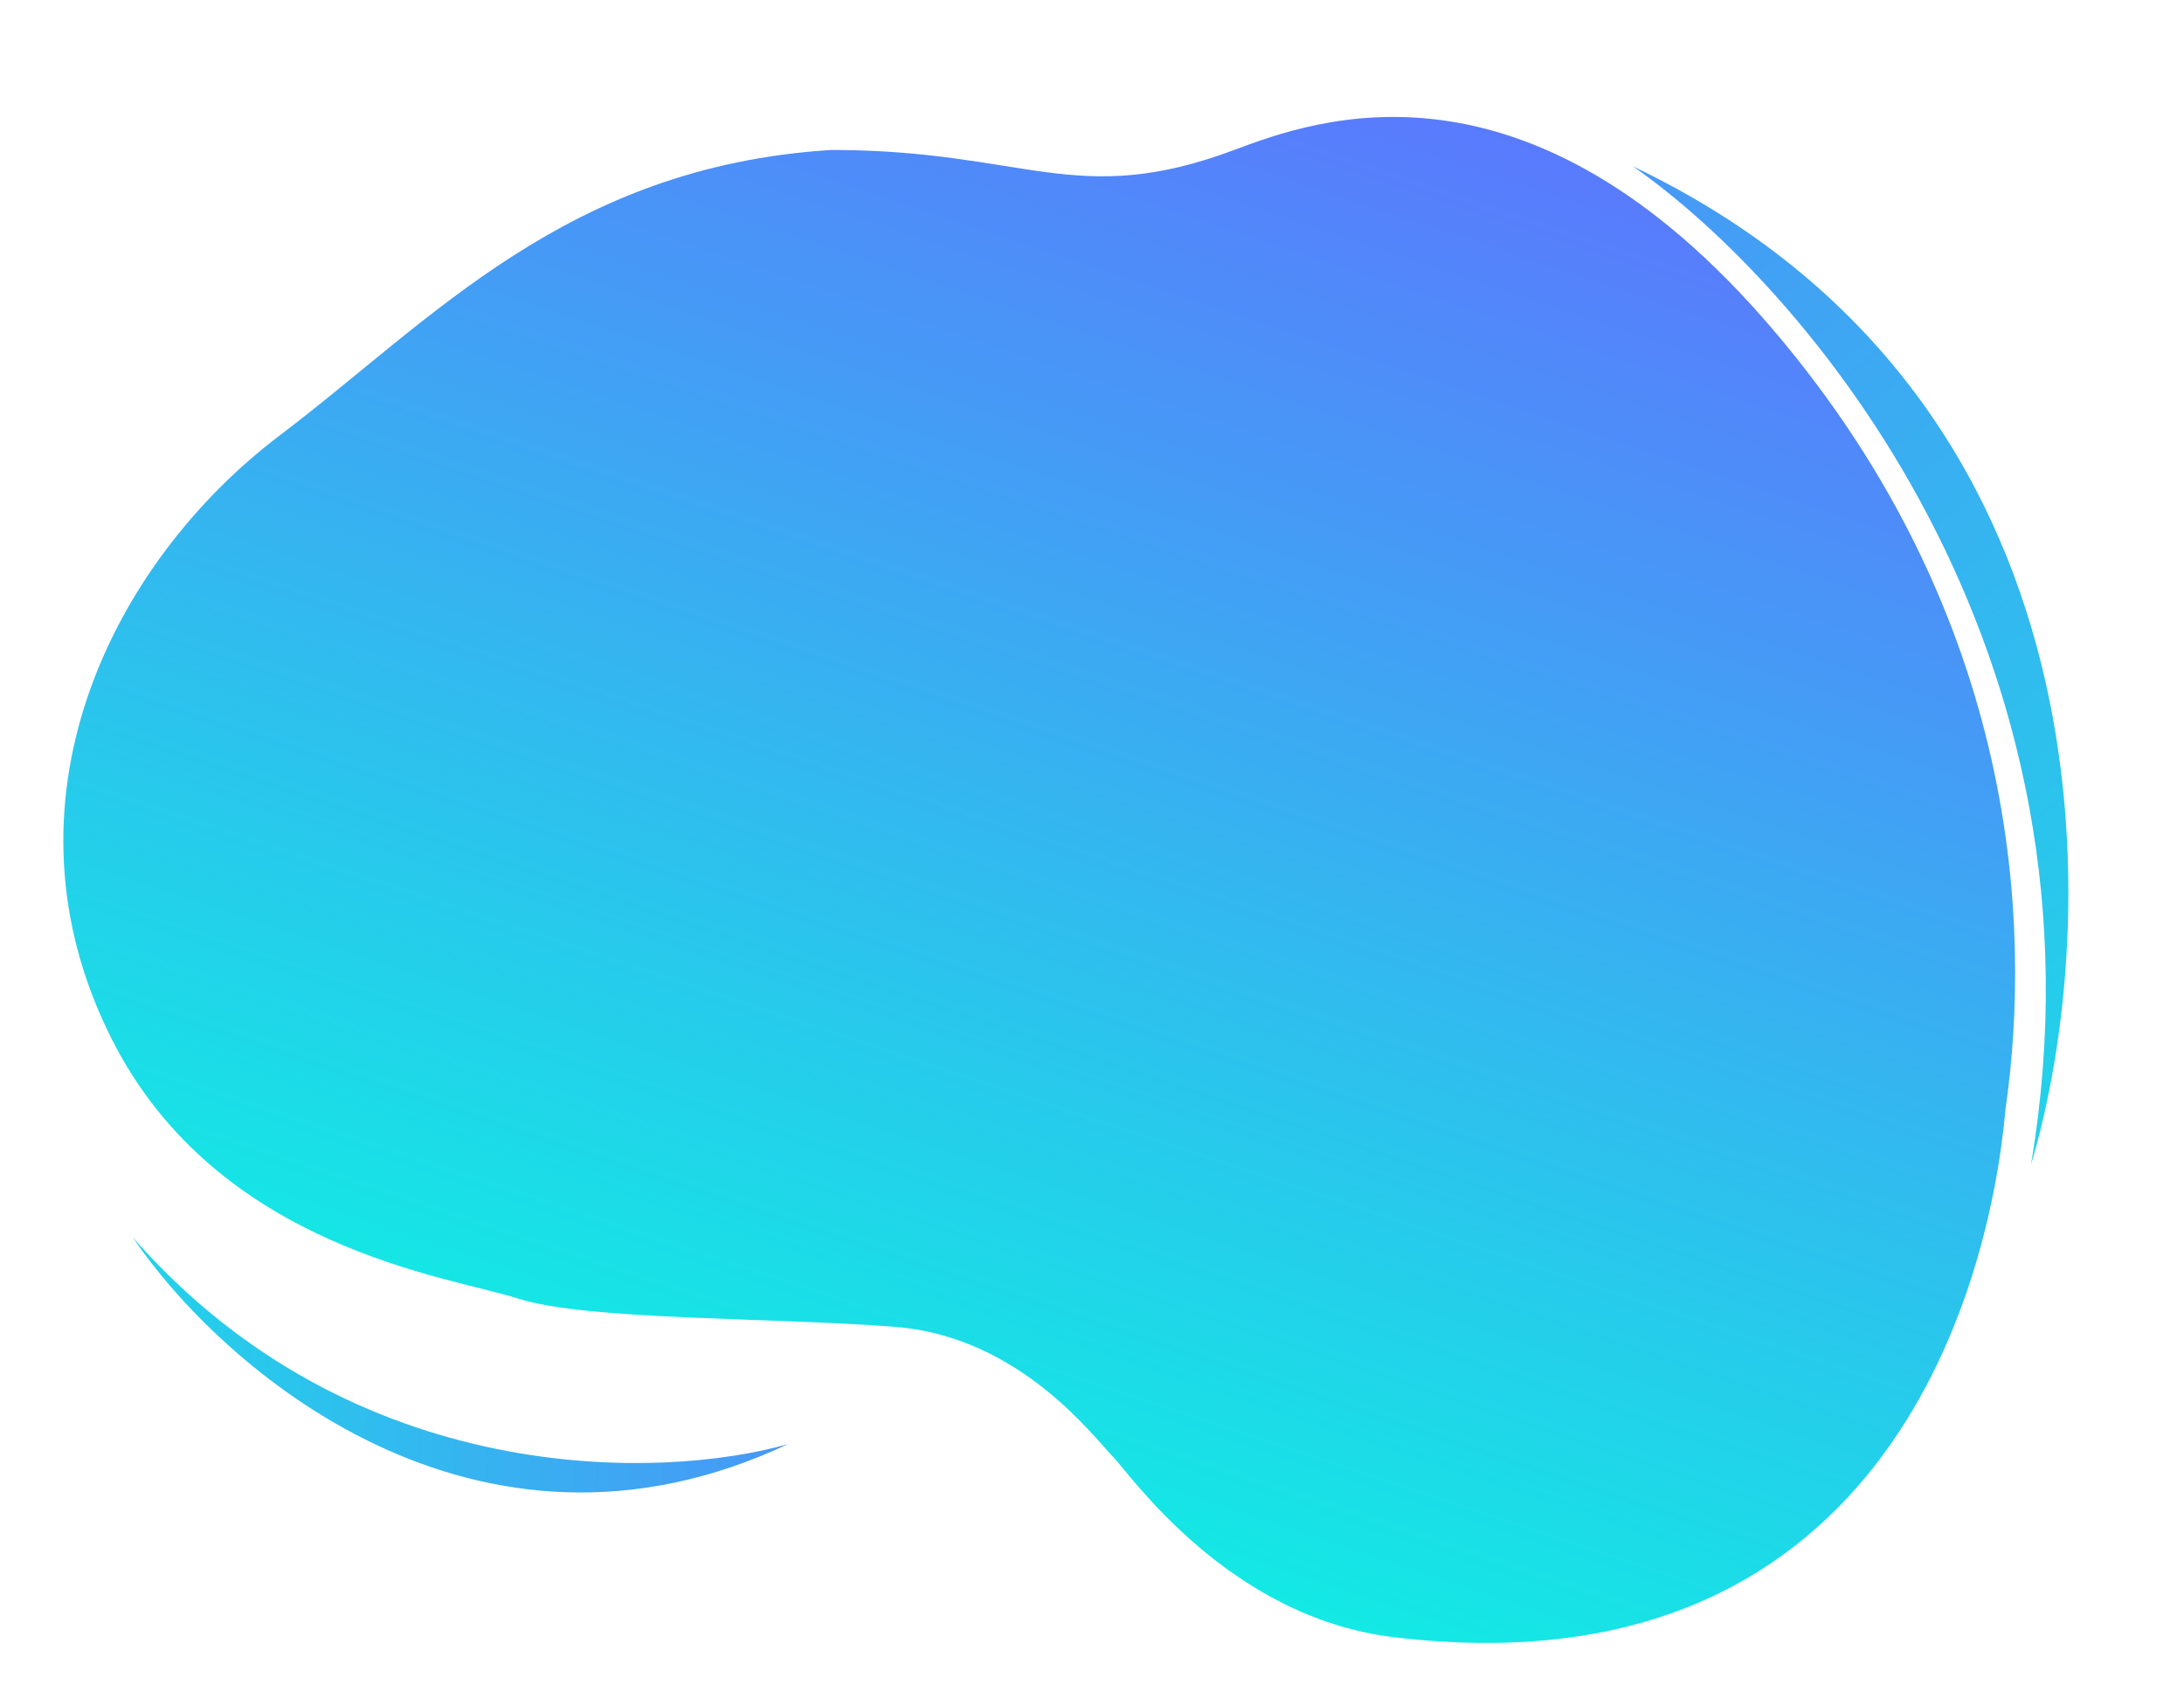 <svg width="741" height="574" viewBox="0 0 741 574" fill="none" xmlns="http://www.w3.org/2000/svg">
<path d="M472.927 555.534C636.467 575.196 674.652 441.213 680.439 376.377C689.377 314.338 685.016 209.706 601.477 111.756C517.938 13.806 445.973 40.696 418.745 50.883C364.985 70.995 347.971 50.883 281.971 50.883C192.122 56.583 146.676 108.568 94.971 147.696C37.403 191.261 -2.529 272.696 37.971 352.696C73.862 423.592 152.19 433.069 175.711 440.606C199.232 448.143 261.764 446.913 303.966 450.26C346.168 453.606 371.506 488.175 377.419 494.092C383.331 500.009 416.534 548.754 472.927 555.534Z" fill="url(#paint0_linear)"/>
<path d="M554.006 56.435C611.33 96.234 718.597 219.715 689.074 395.24C713.039 315.223 719.576 135.439 554.006 56.435Z" fill="url(#paint1_linear)"/>
<path d="M267.366 490.002C224.461 502.276 119.912 505.411 44.956 419.756C74.875 464.005 161.242 540.003 267.366 490.002Z" fill="url(#paint2_linear)"/>
<defs>
<linearGradient id="paint0_linear" x1="603.471" y1="28.696" x2="422.471" y2="573.196" gradientUnits="userSpaceOnUse">
<stop stop-color="#6070FF"/>
<stop offset="1" stop-color="#0FF0E3"/>
</linearGradient>
<linearGradient id="paint1_linear" x1="501.65" y1="37.425" x2="784.138" y2="394.904" gradientUnits="userSpaceOnUse">
<stop stop-color="#4D8FF8"/>
<stop offset="1" stop-color="#1BDDE7"/>
</linearGradient>
<linearGradient id="paint2_linear" x1="297.967" y1="471.774" x2="6.649" y2="466.959" gradientUnits="userSpaceOnUse">
<stop stop-color="#4D8FF8"/>
<stop offset="1" stop-color="#1BDDE7"/>
</linearGradient>
</defs>
</svg>
